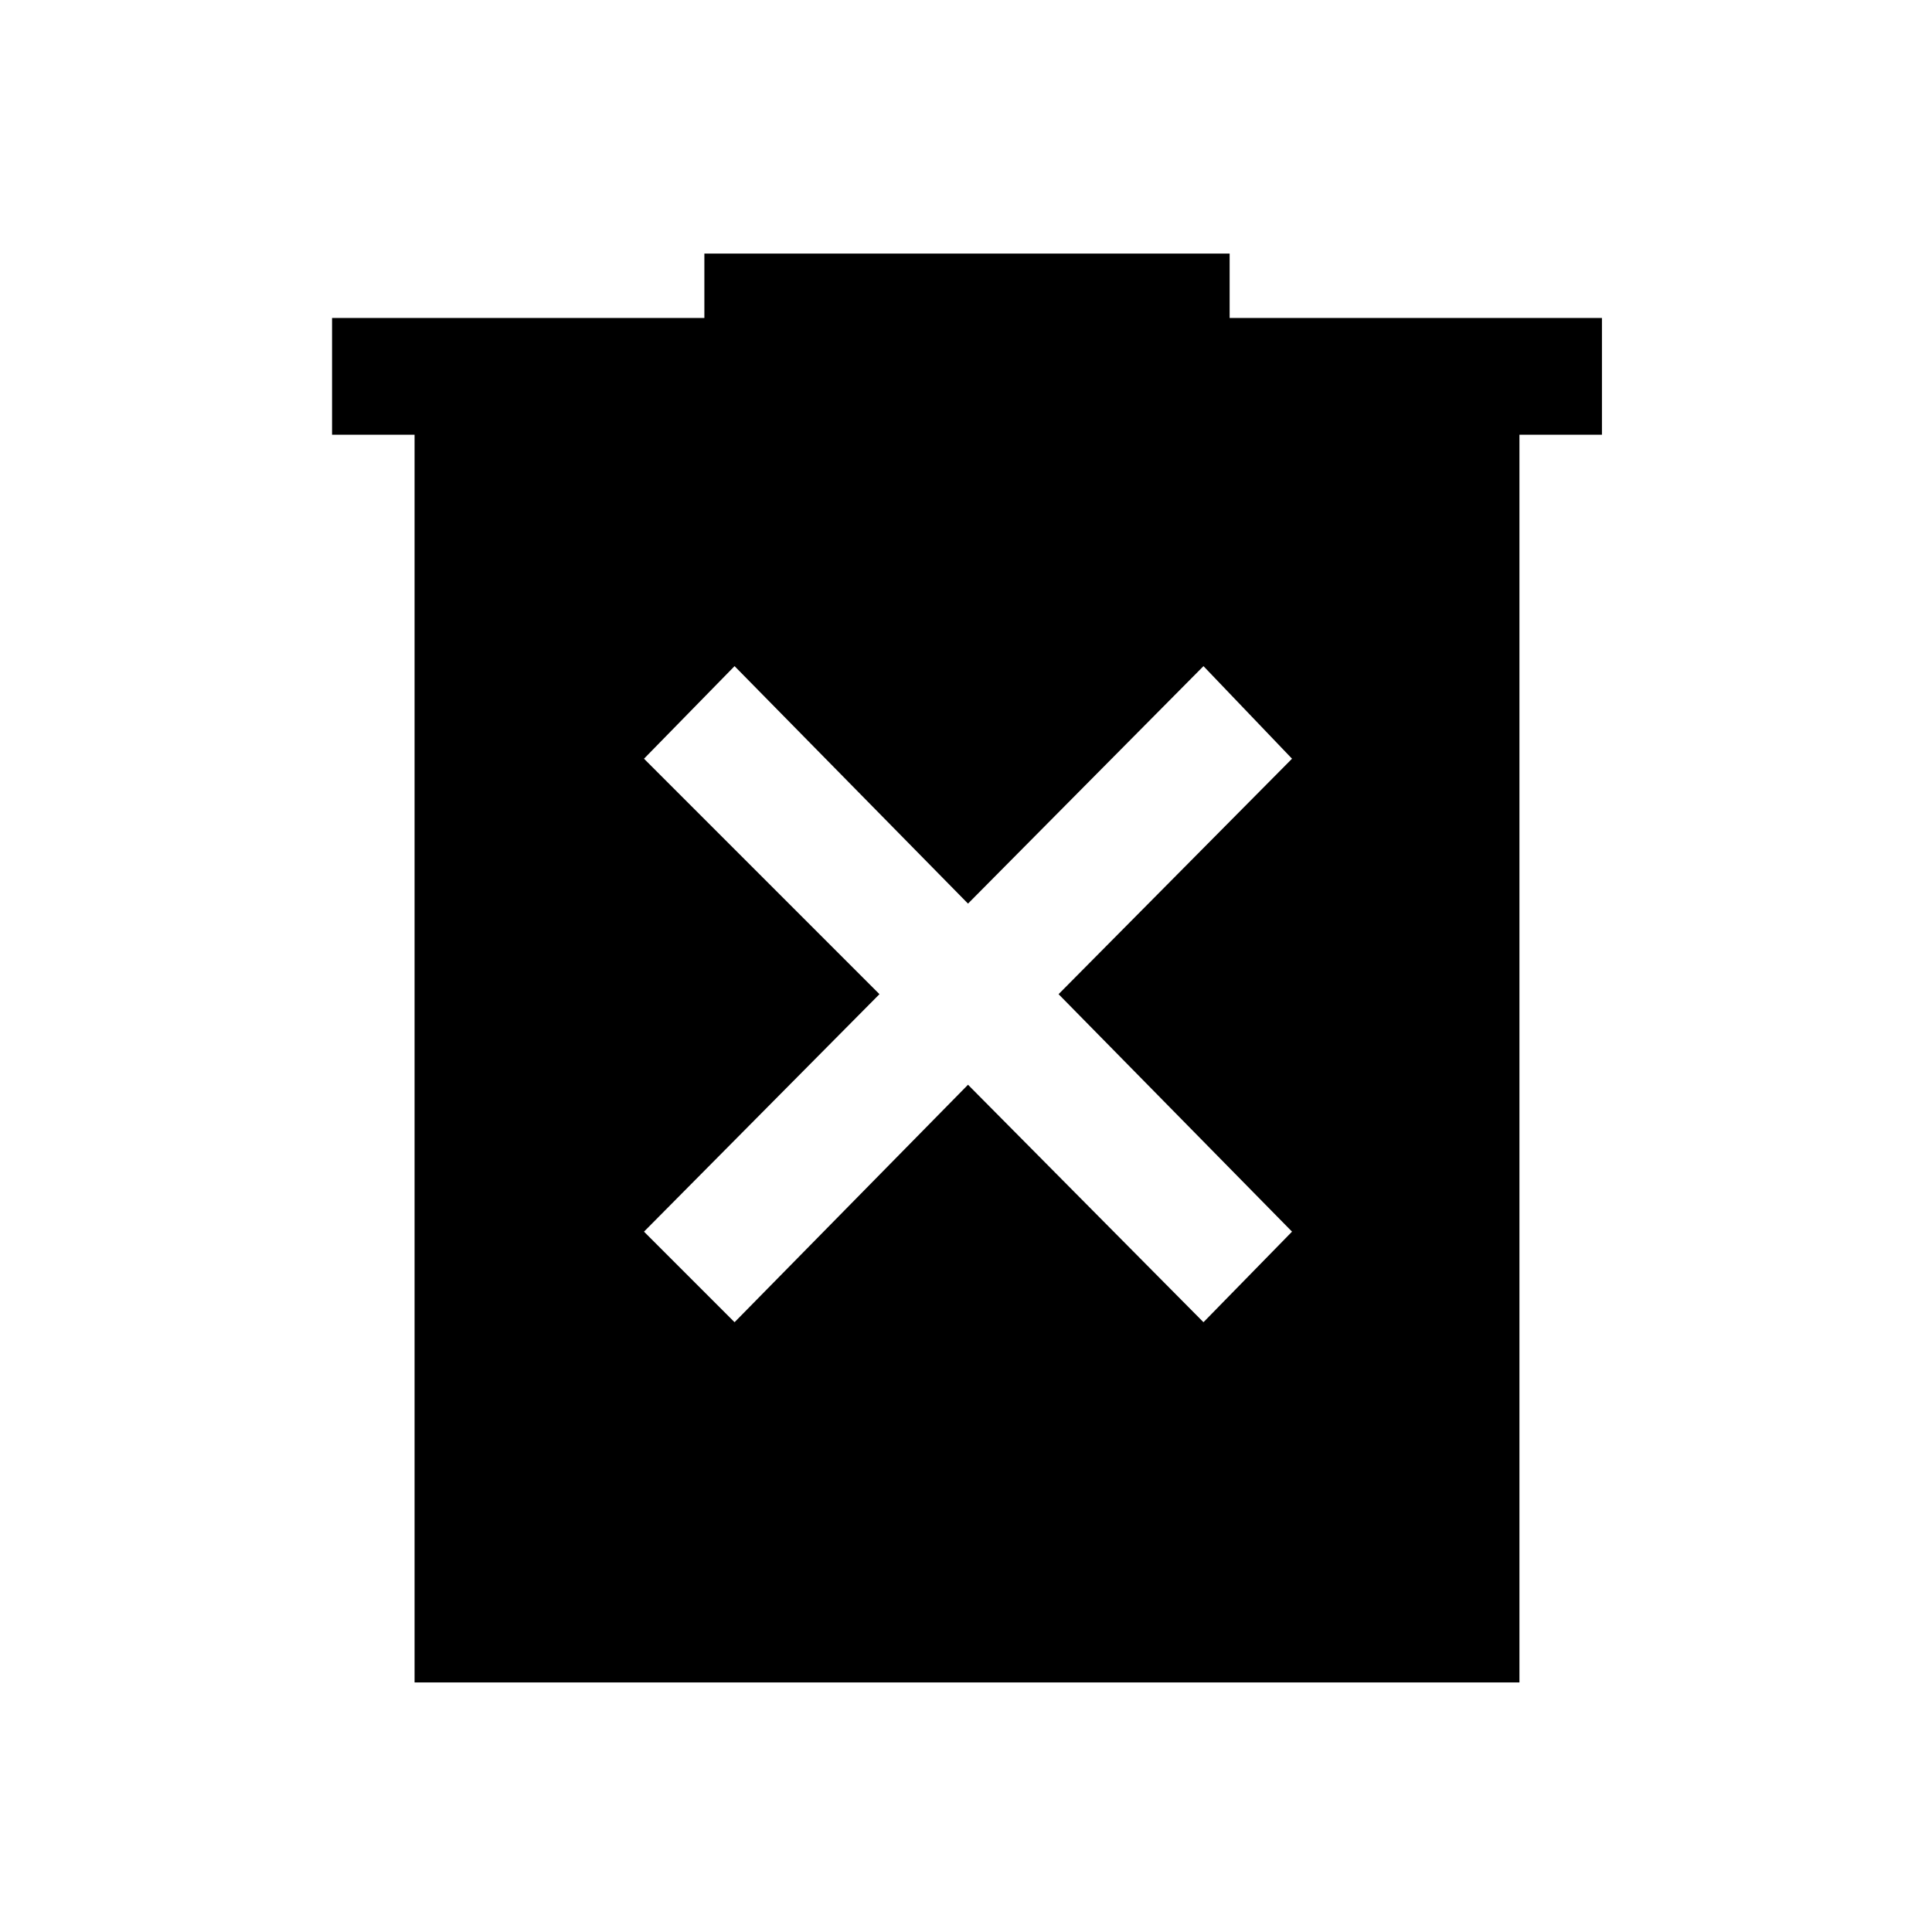 <svg xmlns="http://www.w3.org/2000/svg" height="48" width="48"><path d="m18.25 32.85 5.8-5.9 5.85 5.9 2.2-2.25-5.8-5.9 5.8-5.85-2.2-2.3-5.85 5.9-5.8-5.9-2.25 2.3 5.85 5.85L16 30.6ZM10.3 41.8v-31H8.25V7.9h9.25V6.3h13.05v1.6h9.25v2.9h-2.05v31Z"/></svg>